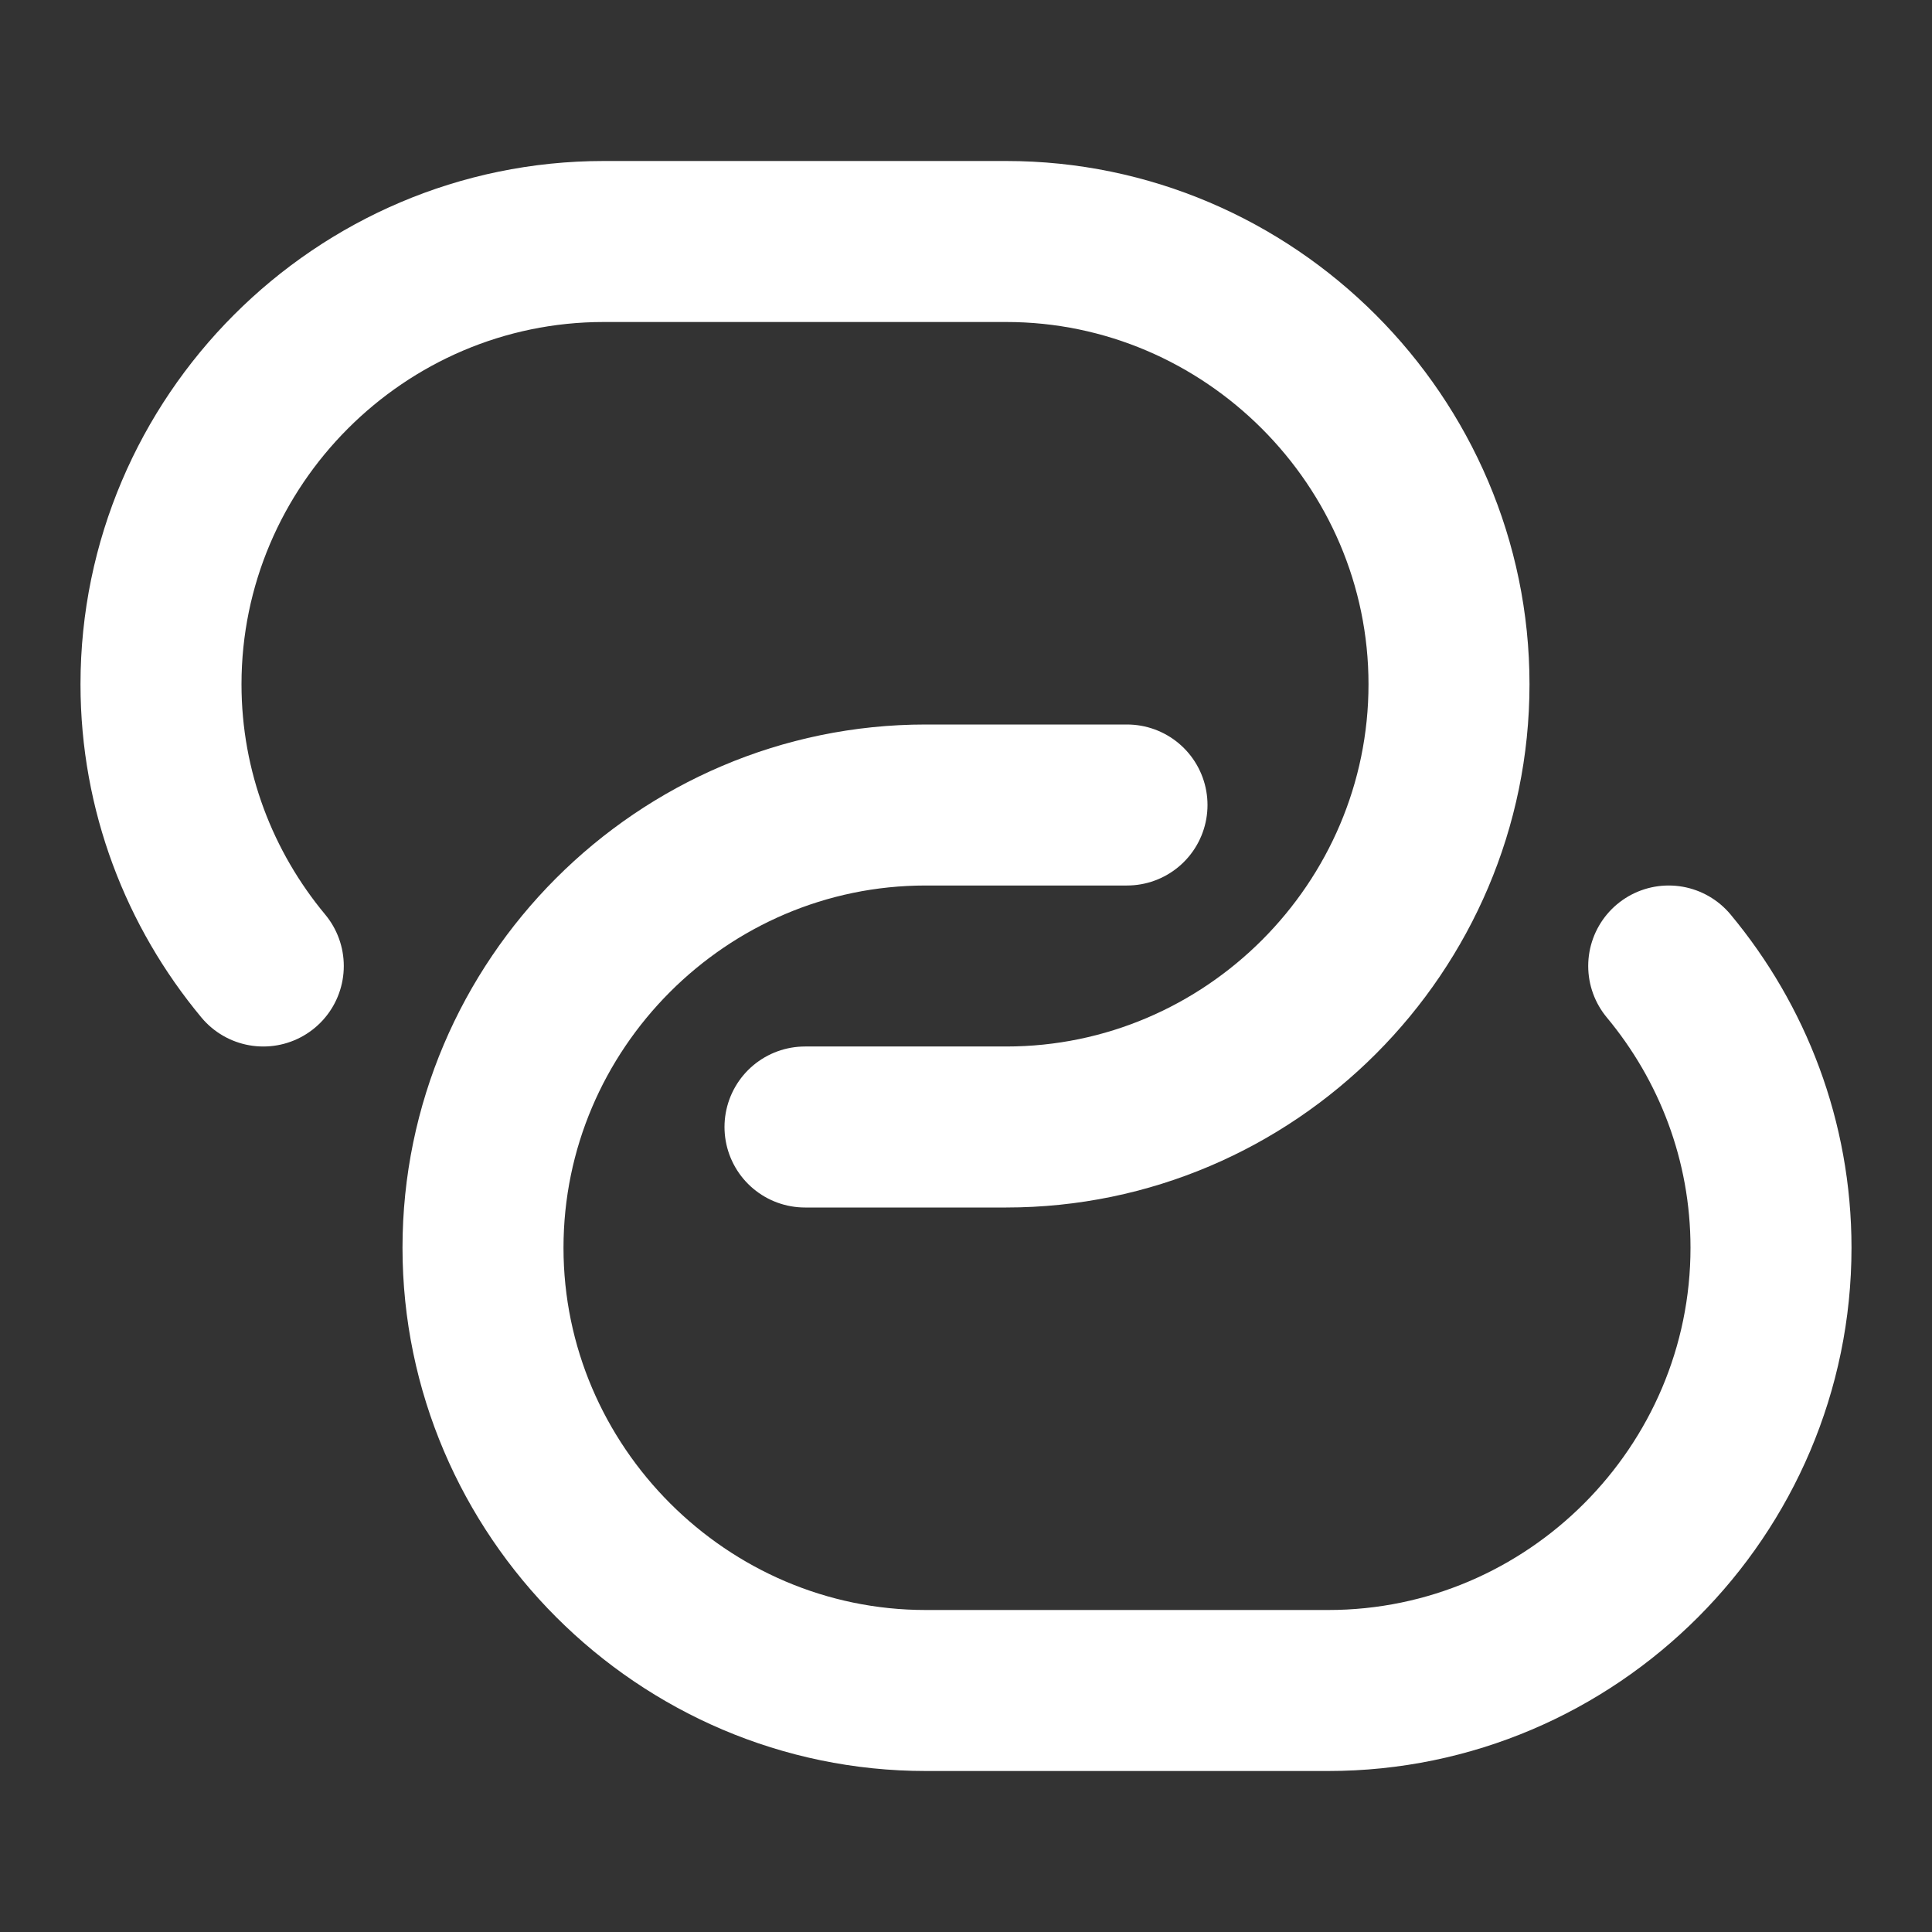 <svg width="18" height="18" viewBox="0 0 18 18" fill="none" xmlns="http://www.w3.org/2000/svg">
<rect x="0" y="0" width="18" height="18" fill="#333333" stroke="none"/>
<path d="M2.453 9C1.86 8.287 1.5 7.372 1.5 6.375C1.5 4.11 3.353 2.25 5.625 2.25H9.375C11.64 2.25 13.5 4.11 13.5 6.375C13.5 8.64 11.648 10.5 9.375 10.5H7.5" stroke="white" stroke-width="1.5" stroke-linecap="round" stroke-linejoin="round"/>
<path d="M15.547 9C16.14 9.713 16.5 10.627 16.5 11.625C16.5 13.89 14.648 15.75 12.375 15.75H8.625C6.36 15.75 4.5 13.89 4.5 11.625C4.5 9.36 6.353 7.5 8.625 7.5H10.5" stroke="white" stroke-width="1.5" stroke-linecap="round" stroke-linejoin="round"/>
</svg>
